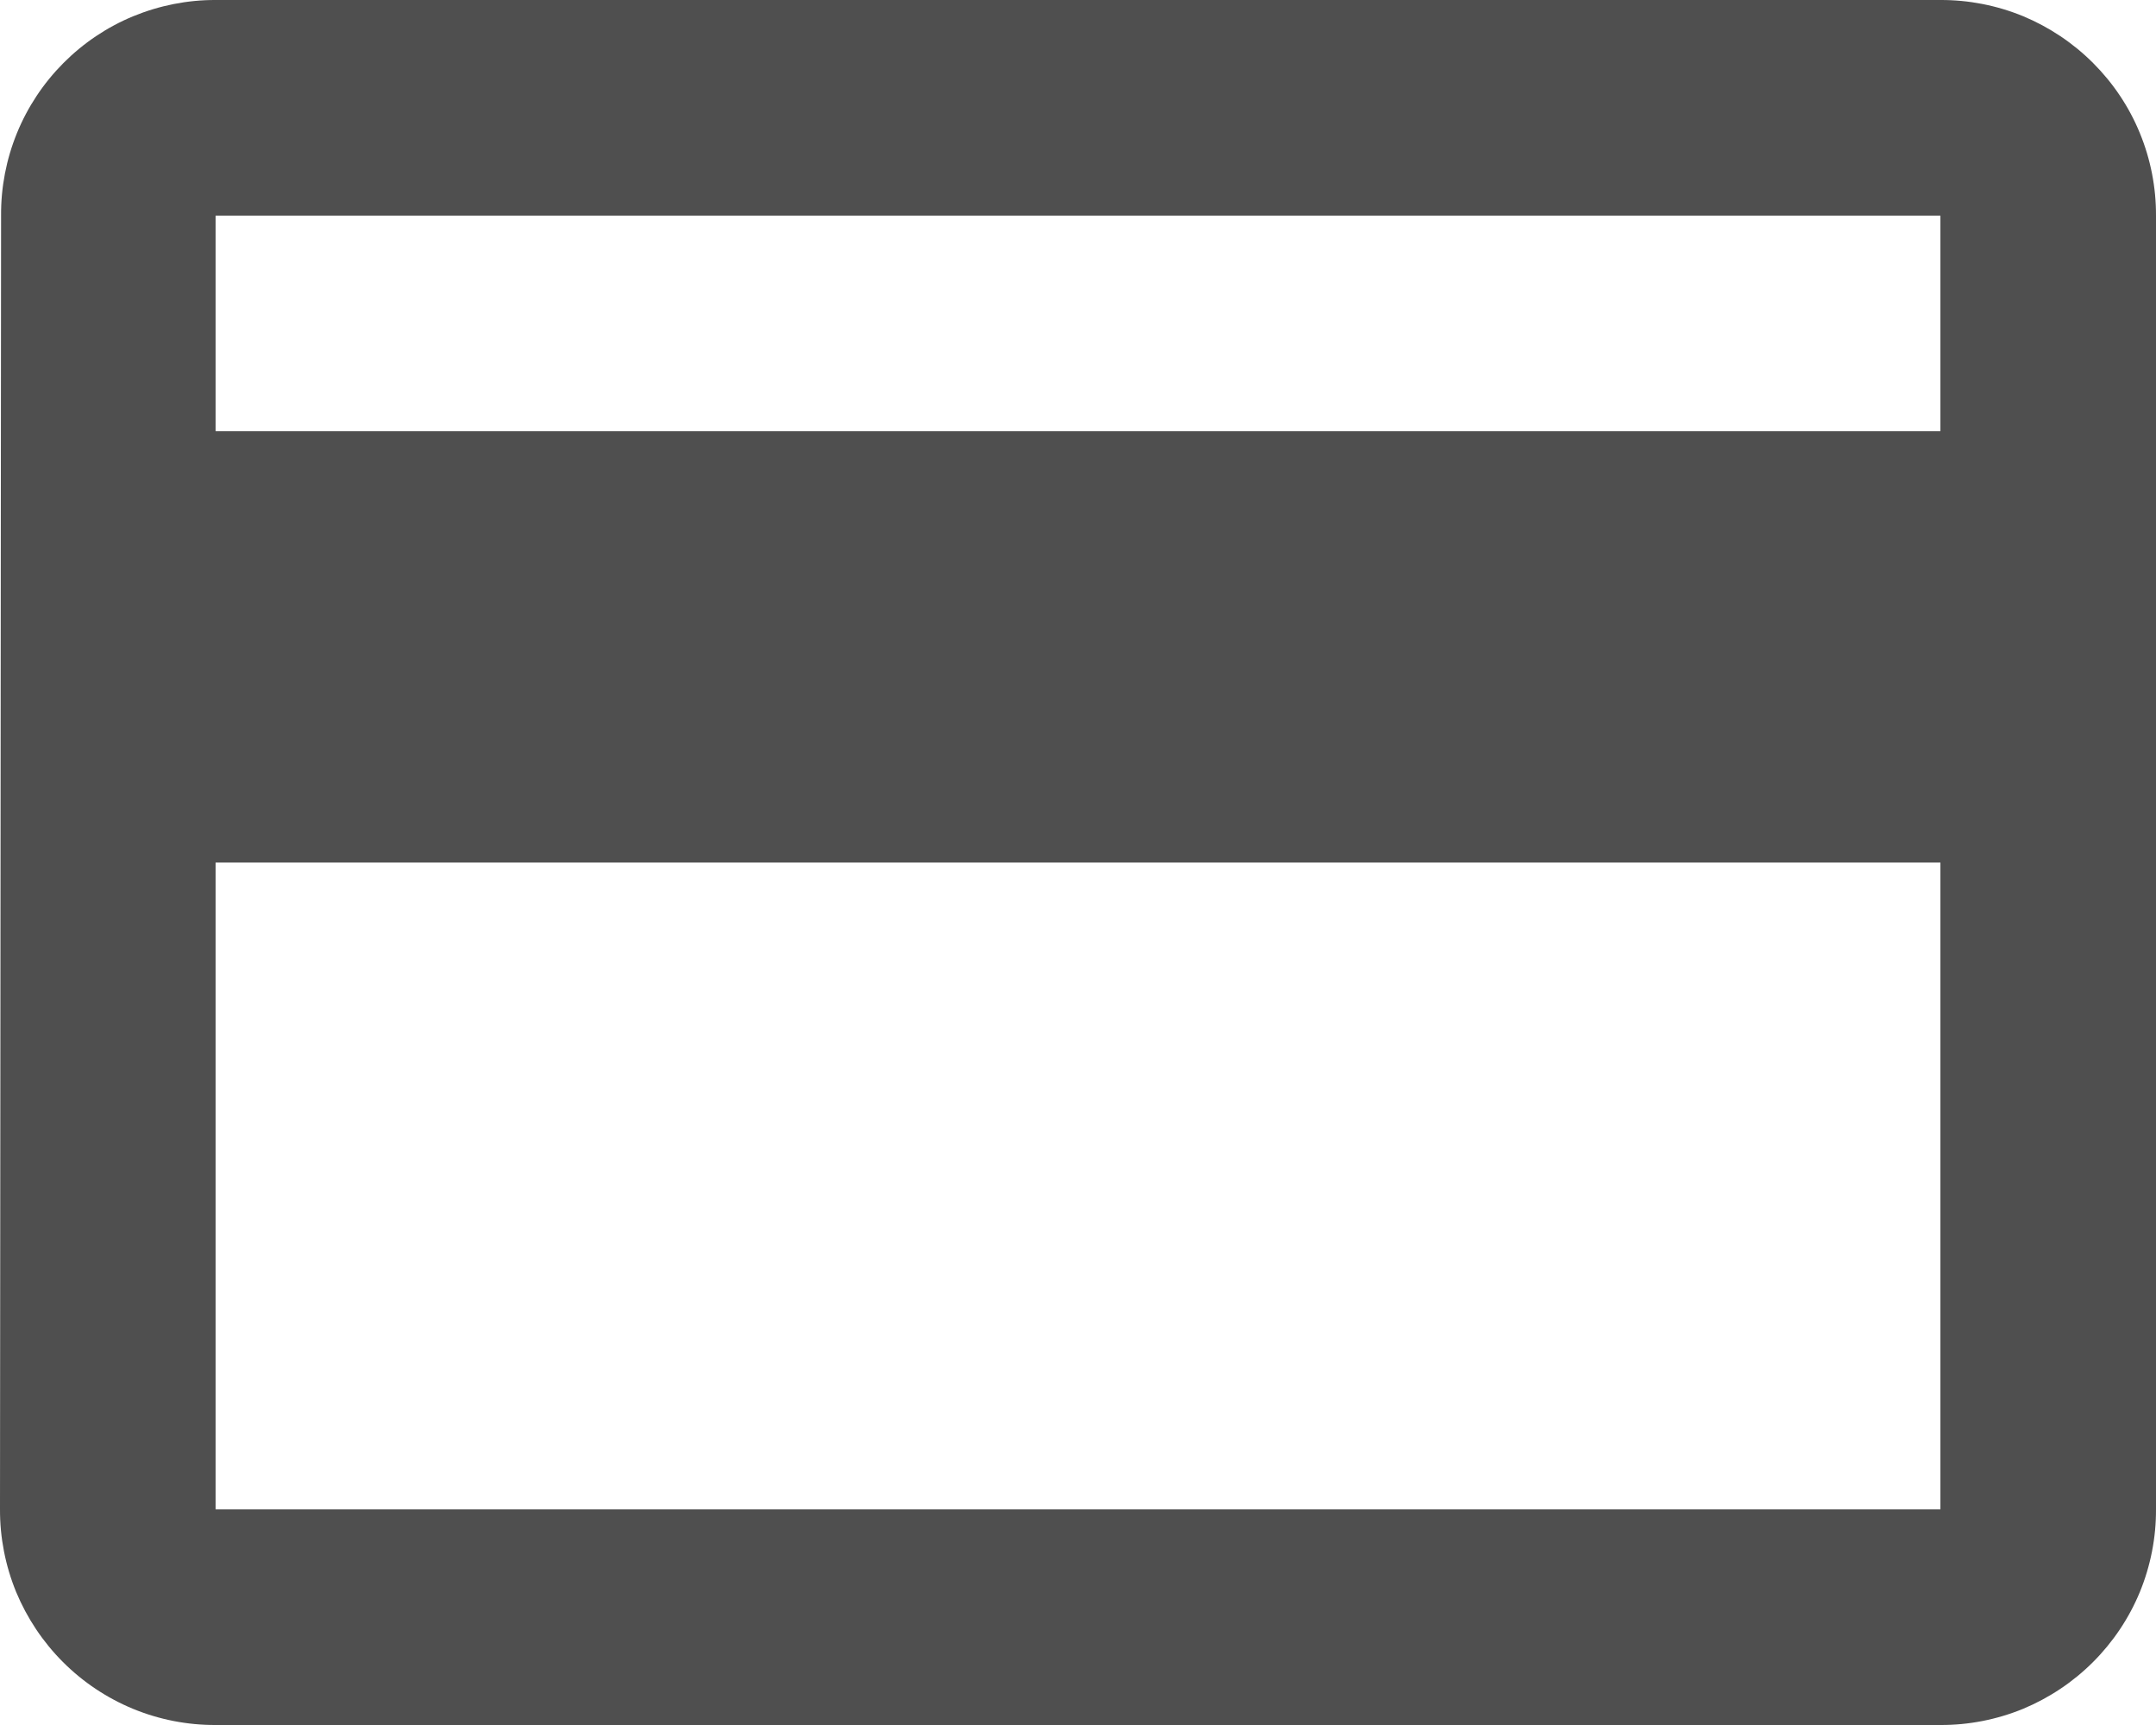 <svg width="20" height="16" viewBox="0 0 20 16" fill="none" xmlns="http://www.w3.org/2000/svg">
<path d="M18 1.23375e-05H2C1.738 -0.001 1.478 0.051 1.235 0.151C0.993 0.251 0.773 0.399 0.588 0.585C0.403 0.771 0.256 0.992 0.157 1.235C0.058 1.478 0.008 1.738 0.01 2L1.23375e-05 14C-0.001 14.263 0.05 14.523 0.15 14.767C0.251 15.009 0.398 15.23 0.584 15.416C0.77 15.602 0.99 15.749 1.234 15.85C1.477 15.95 1.737 16.001 2 16H18C18.263 16.001 18.523 15.95 18.767 15.85C19.009 15.749 19.23 15.602 19.416 15.416C19.602 15.23 19.75 15.009 19.85 14.767C19.95 14.523 20.001 14.263 20 14V2C20.001 1.737 19.95 1.477 19.85 1.234C19.75 0.99 19.602 0.77 19.416 0.584C19.23 0.398 19.009 0.251 18.767 0.15C18.523 0.05 18.263 -0.001 18 1.23375e-05ZM18 14H2V8H18V14ZM18 4H2V2H18V4Z" fill="#4F4F4F"/>
</svg>

